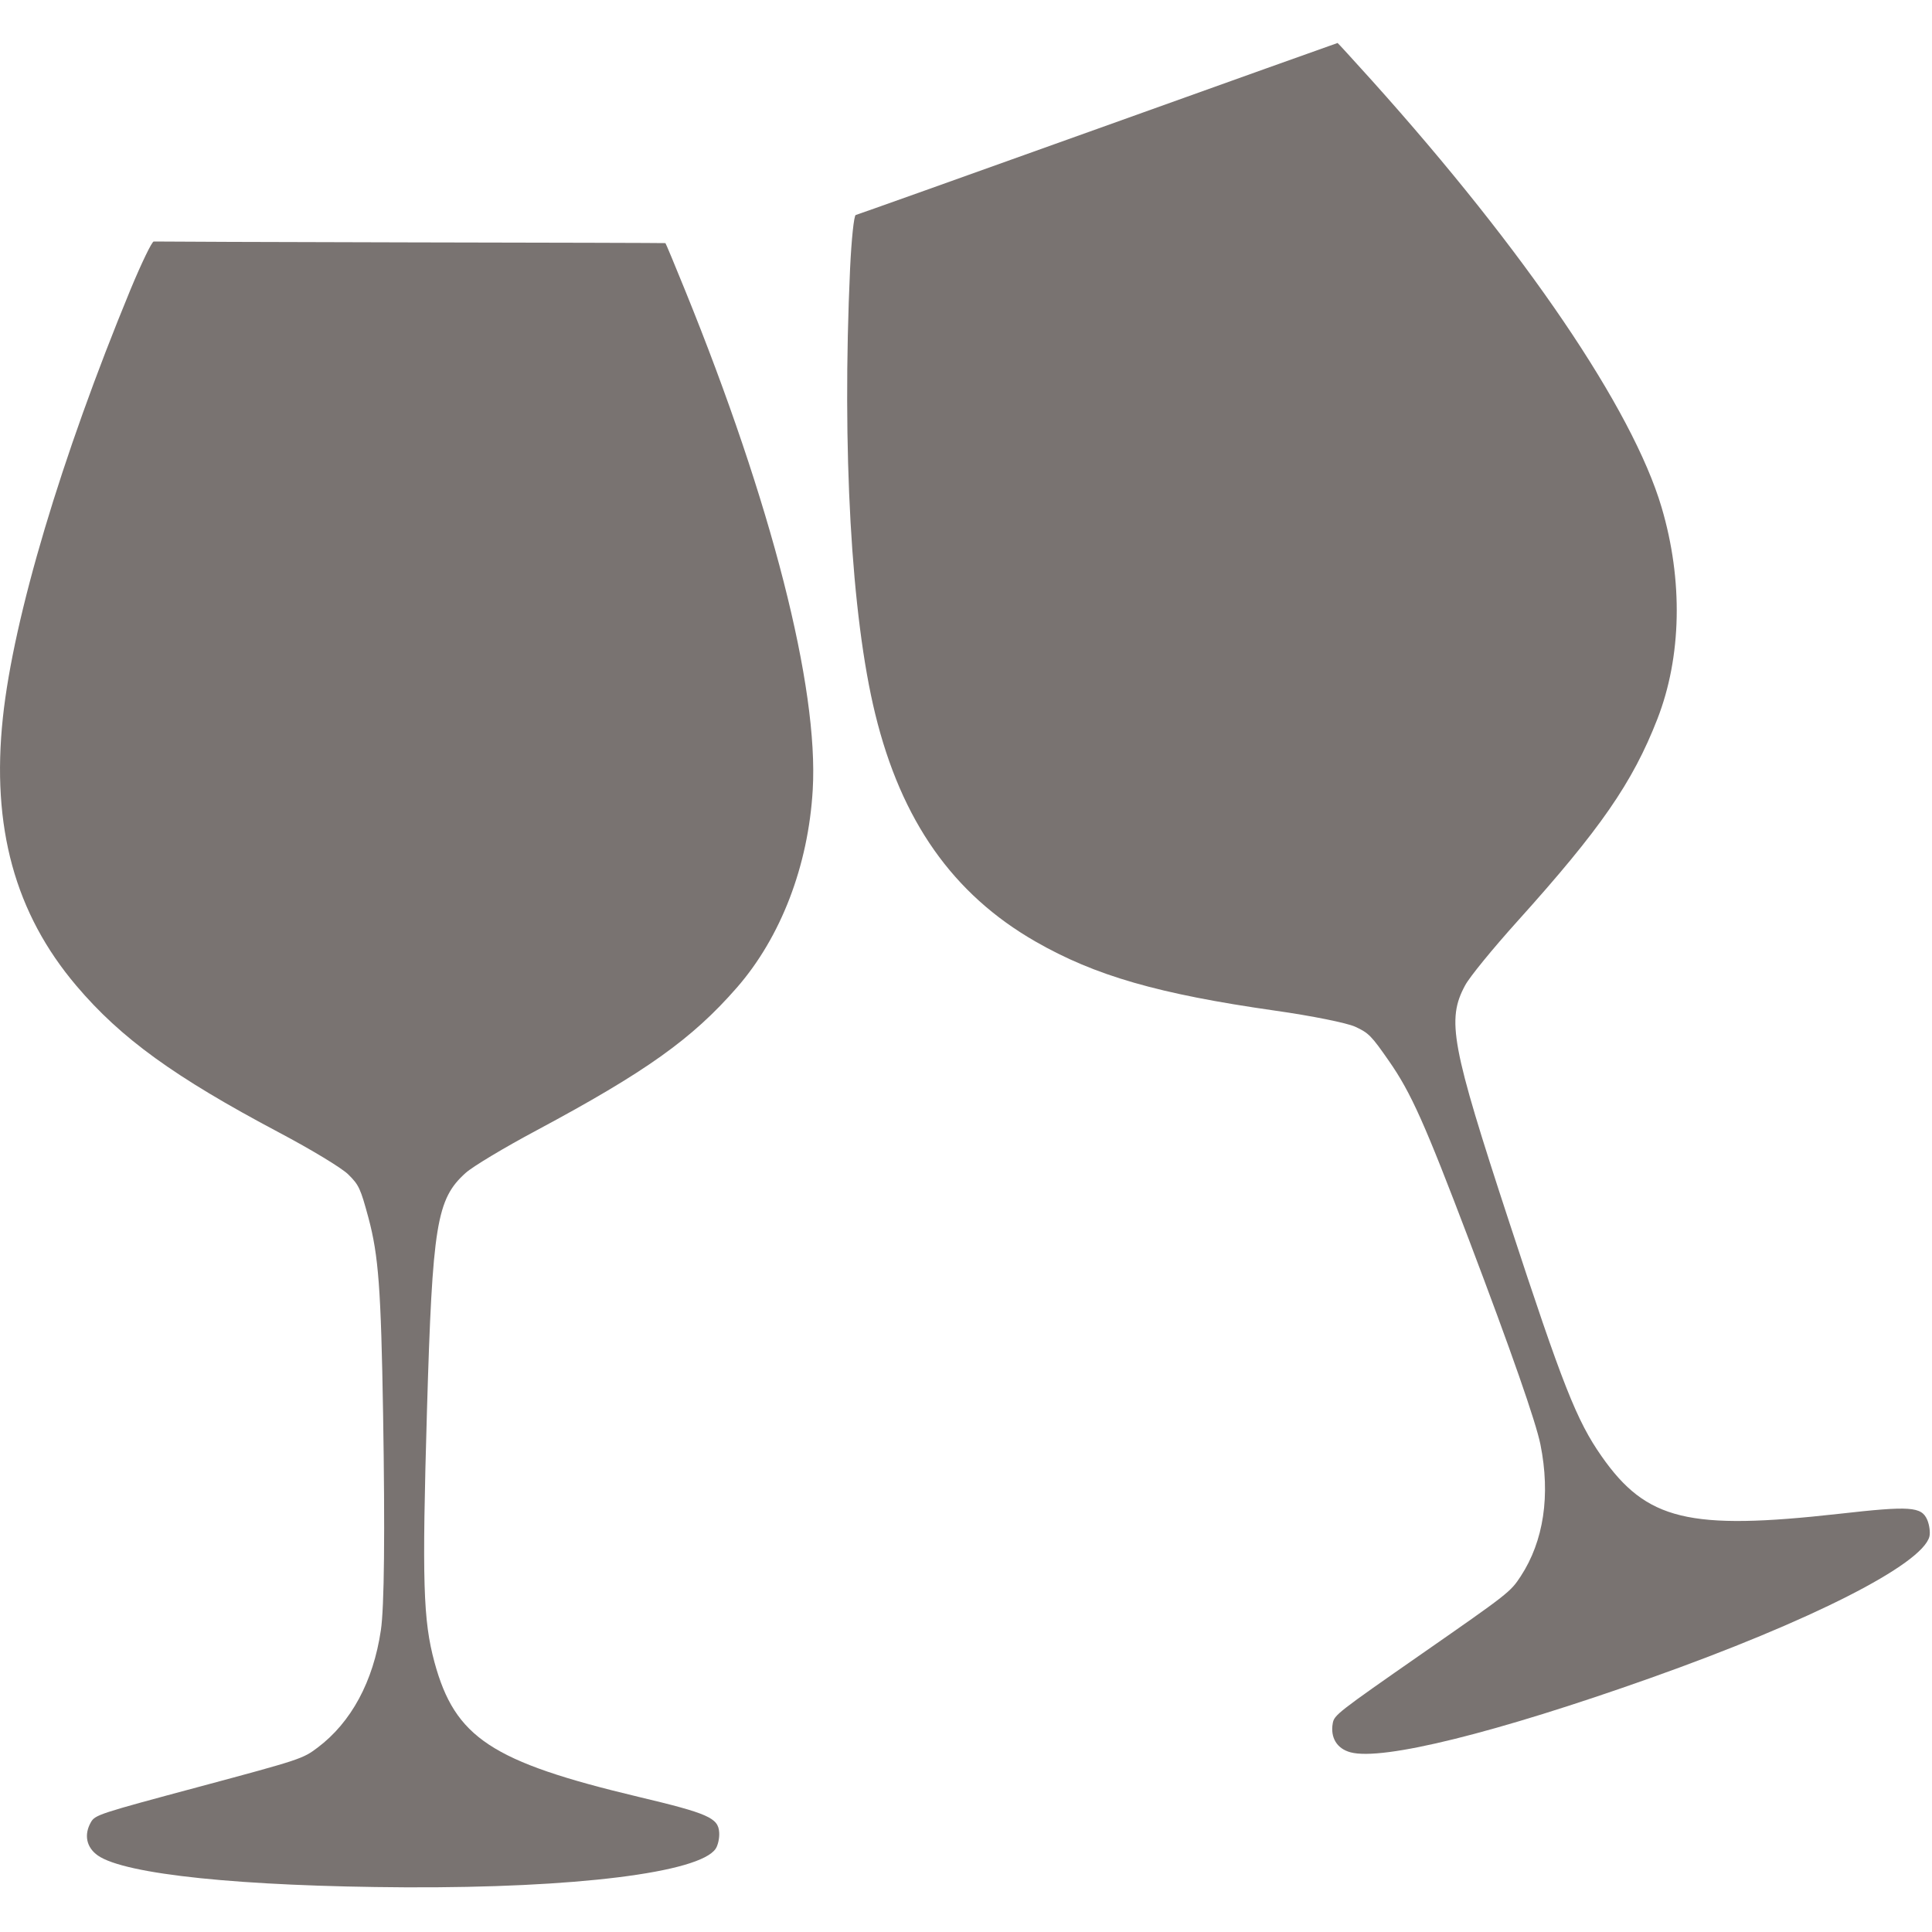 <svg width="24" height="24" viewBox="0 0 24 24" fill="none" xmlns="http://www.w3.org/2000/svg">
<path fill-rule="evenodd" clip-rule="evenodd" d="M1.619 3.602C0.76 5.684 0.169 7.663 0.036 8.912C-0.109 10.271 0.185 11.346 0.95 12.247C1.502 12.898 2.166 13.379 3.462 14.066C3.87 14.282 4.245 14.509 4.326 14.589C4.459 14.72 4.478 14.762 4.578 15.132C4.702 15.597 4.733 16.008 4.759 17.57C4.783 19.036 4.774 19.971 4.731 20.253C4.637 20.888 4.363 21.395 3.946 21.709C3.76 21.849 3.736 21.857 2.47 22.197C1.232 22.529 1.182 22.545 1.13 22.635C1.04 22.791 1.073 22.95 1.216 23.05C1.553 23.285 2.998 23.434 5.036 23.445C7.144 23.455 8.689 23.263 8.89 22.966C8.919 22.923 8.939 22.832 8.934 22.763C8.923 22.583 8.798 22.527 7.931 22.321C6.104 21.885 5.652 21.586 5.397 20.648C5.256 20.125 5.242 19.654 5.304 17.522C5.372 15.21 5.423 14.895 5.785 14.57C5.873 14.491 6.264 14.256 6.667 14.041C8.026 13.313 8.597 12.906 9.154 12.268C9.7 11.642 10.041 10.755 10.096 9.812C10.171 8.541 9.585 6.25 8.51 3.605C8.38 3.284 8.27 3.021 8.266 3.02C8.262 3.018 6.839 3.014 5.105 3.011C3.371 3.007 1.933 3.002 1.91 3C1.888 2.998 1.757 3.269 1.619 3.602Z" fill="#797371"/>
<path fill-rule="evenodd" clip-rule="evenodd" d="M10.56 3.337C10.458 5.586 10.574 7.649 10.872 8.868C11.196 10.197 11.838 11.108 12.863 11.696C13.603 12.121 14.391 12.348 15.843 12.555C16.3 12.62 16.73 12.707 16.834 12.754C17.003 12.832 17.035 12.865 17.254 13.18C17.529 13.575 17.697 13.951 18.252 15.412C18.772 16.783 19.08 17.665 19.136 17.945C19.262 18.574 19.177 19.144 18.891 19.581C18.763 19.776 18.743 19.792 17.668 20.54C16.615 21.273 16.574 21.305 16.556 21.407C16.524 21.585 16.608 21.723 16.777 21.768C17.174 21.875 18.584 21.526 20.505 20.844C22.491 20.139 23.879 19.435 23.968 19.087C23.98 19.037 23.968 18.944 23.941 18.88C23.869 18.715 23.732 18.705 22.847 18.805C20.98 19.014 20.453 18.887 19.896 18.091C19.585 17.647 19.412 17.208 18.748 15.181C18.027 12.983 17.969 12.669 18.2 12.241C18.255 12.137 18.544 11.784 18.85 11.444C19.881 10.299 20.28 9.723 20.588 8.933C20.89 8.159 20.909 7.209 20.641 6.303C20.28 5.082 18.952 3.126 17.044 1.002C16.812 0.745 16.62 0.534 16.616 0.534C16.611 0.534 15.272 1.013 13.639 1.598C12.006 2.183 10.652 2.666 10.63 2.671C10.608 2.677 10.577 2.976 10.56 3.337Z" fill="#797371"/>
</svg>
